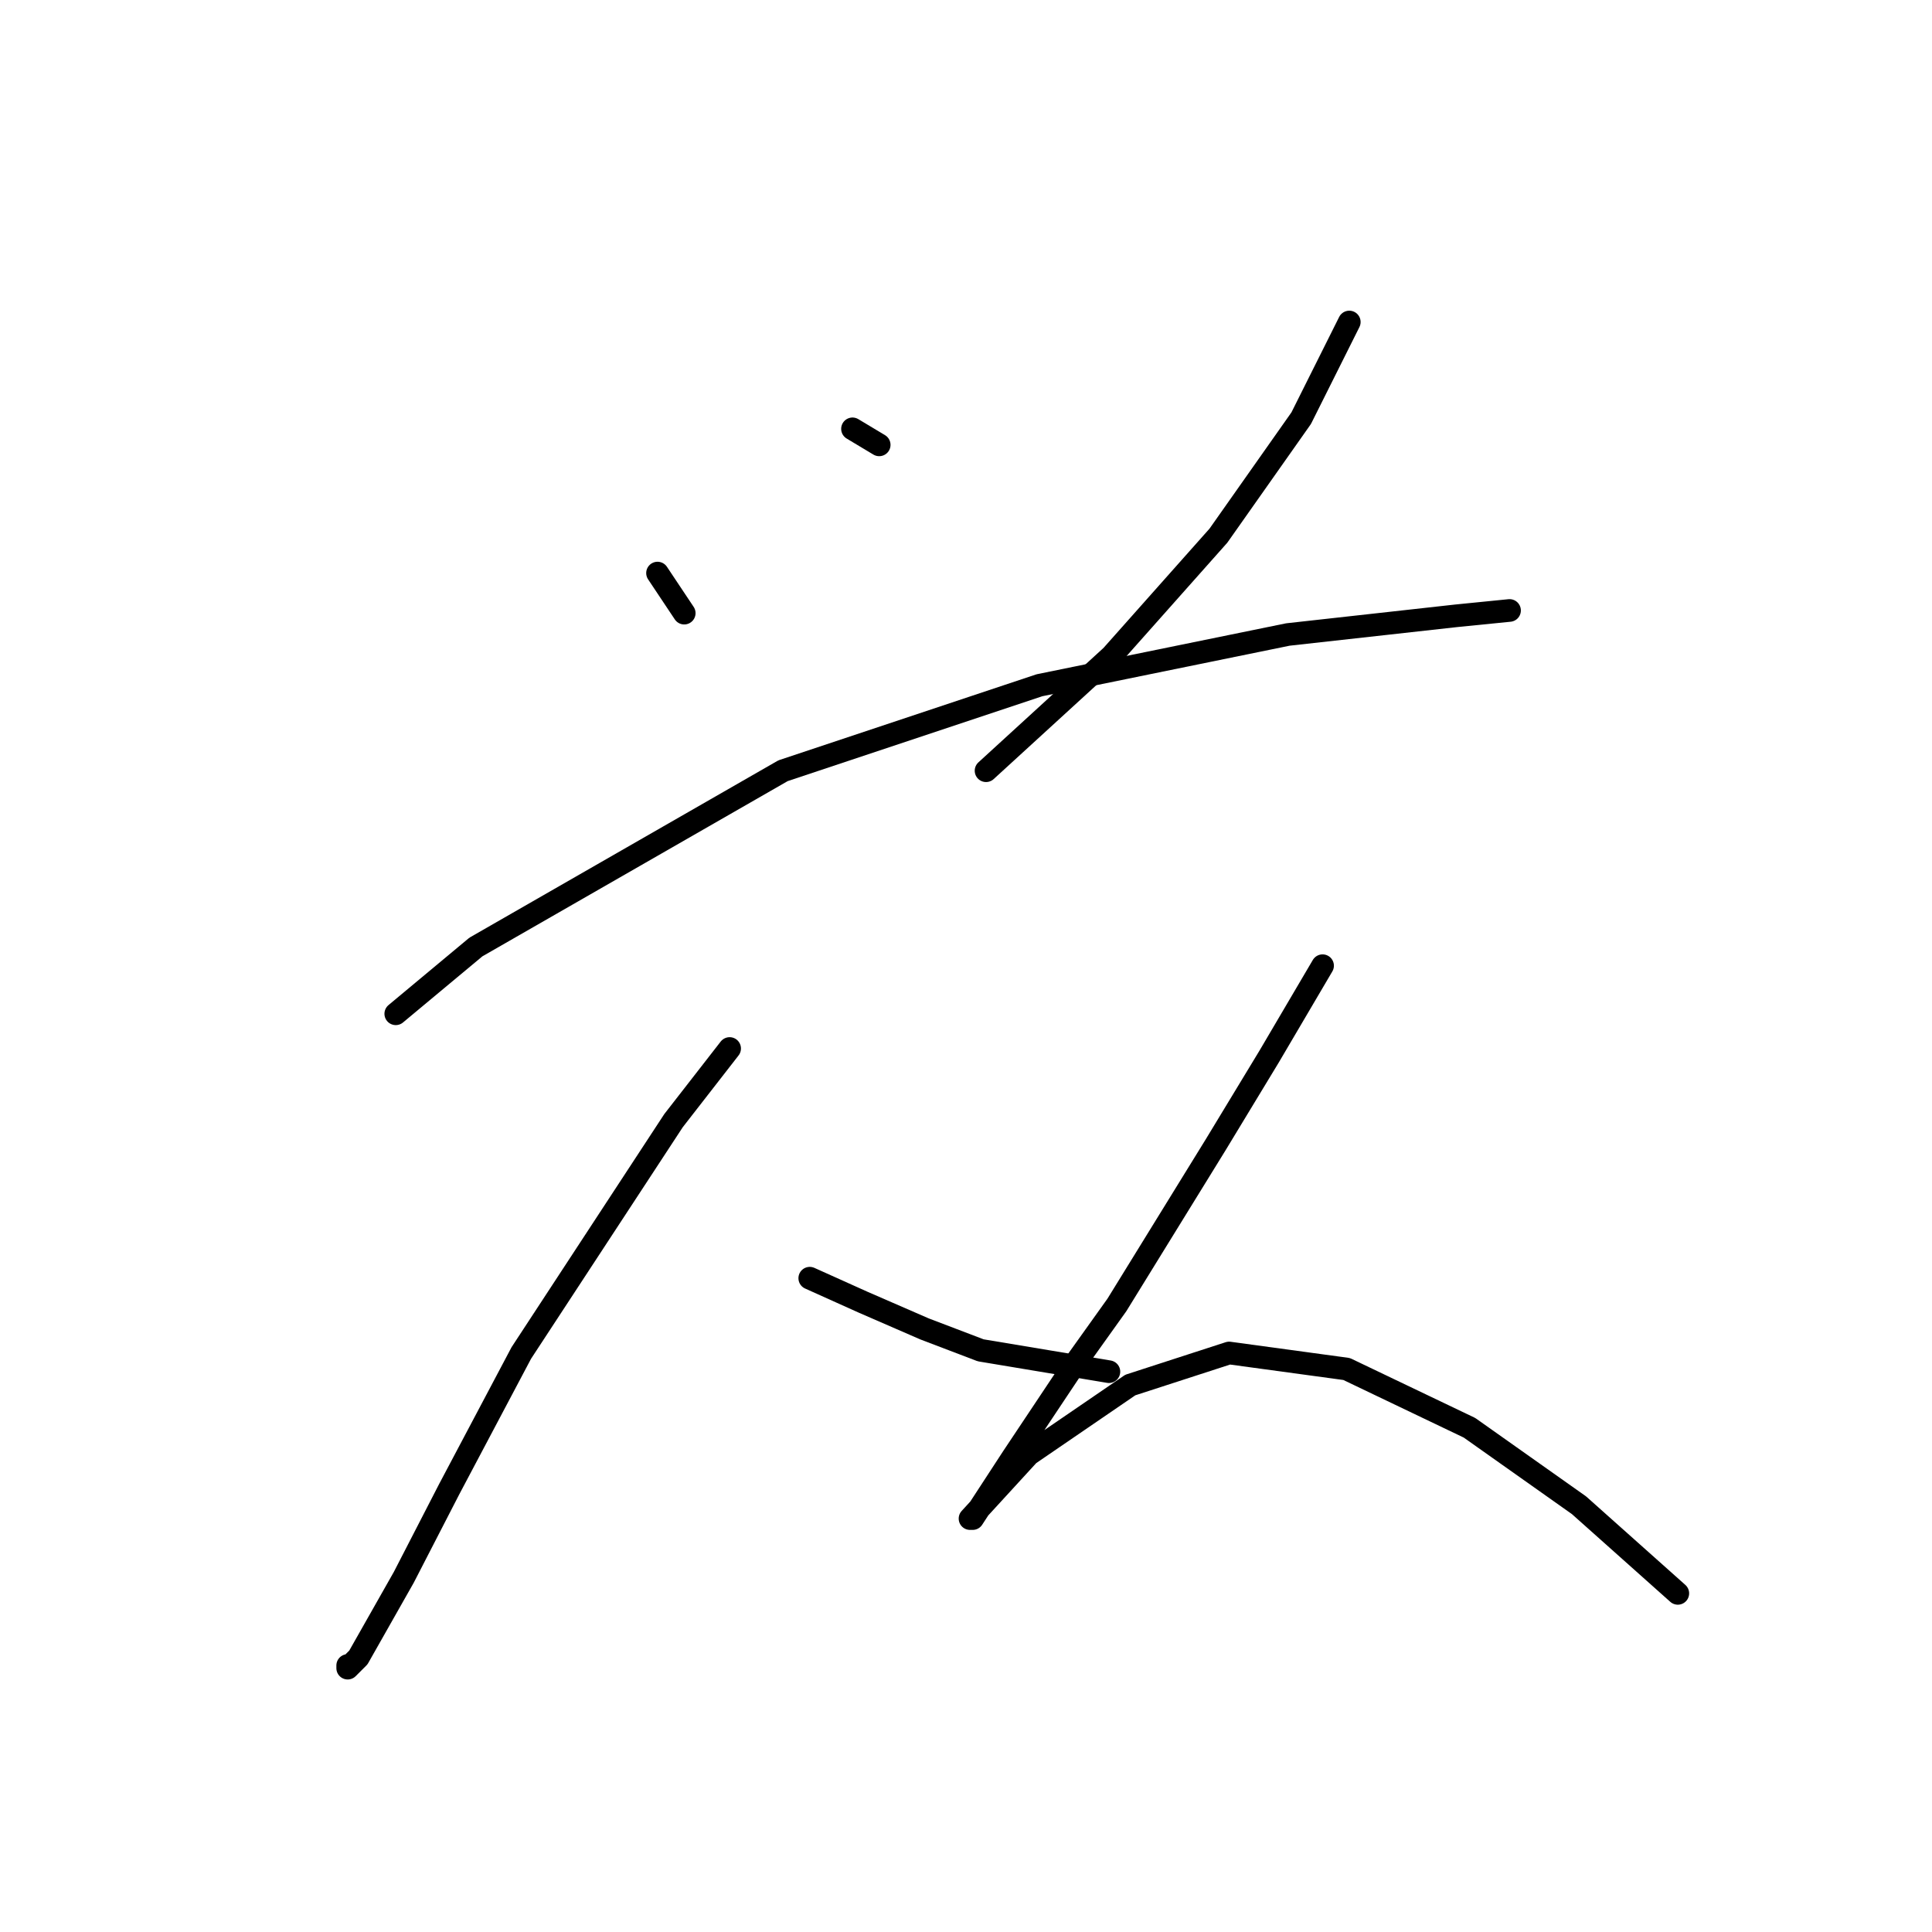 <?xml version="1.0" standalone="no"?>
    <svg width="256" height="256" xmlns="http://www.w3.org/2000/svg" version="1.1">
    <polyline stroke="black" stroke-width="3" stroke-linecap="round" fill="transparent" stroke-linejoin="round" points="87.125 75.935 90.664 81.244 90.664 81.244 " />
        <polyline stroke="black" stroke-width="3" stroke-linecap="round" fill="transparent" stroke-linejoin="round" points="112.96 56.824 116.499 58.947 116.499 58.947 " />
        <polyline stroke="black" stroke-width="3" stroke-linecap="round" fill="transparent" stroke-linejoin="round" points="178.788 42.668 172.417 55.408 161.446 70.98 147.29 86.907 130.656 102.125 130.656 102.125 " />
        <polyline stroke="black" stroke-width="3" stroke-linecap="round" fill="transparent" stroke-linejoin="round" points="52.441 134.331 63.059 125.483 103.758 102.125 137.734 90.8 170.648 84.075 192.944 81.598 200.022 80.89 200.022 80.89 " />
        <polyline stroke="black" stroke-width="3" stroke-linecap="round" fill="transparent" stroke-linejoin="round" points="96.68 138.932 89.248 148.487 69.075 179.278 59.519 197.327 53.503 209.006 47.486 219.624 46.071 221.039 46.071 220.685 46.071 220.685 " />
        <polyline stroke="black" stroke-width="3" stroke-linecap="round" fill="transparent" stroke-linejoin="round" points="107.297 169.368 114.376 172.553 122.516 176.092 129.948 178.924 146.936 181.755 146.936 181.755 " />
        <polyline stroke="black" stroke-width="3" stroke-linecap="round" fill="transparent" stroke-linejoin="round" points="175.249 127.96 168.17 139.993 161.092 151.672 147.997 172.907 142.689 180.339 134.195 193.08 128.886 201.22 128.532 201.22 136.318 192.726 149.767 183.525 162.862 179.278 178.434 181.401 194.714 189.187 209.224 199.451 222.319 211.13 222.319 211.13 " />
        </svg>